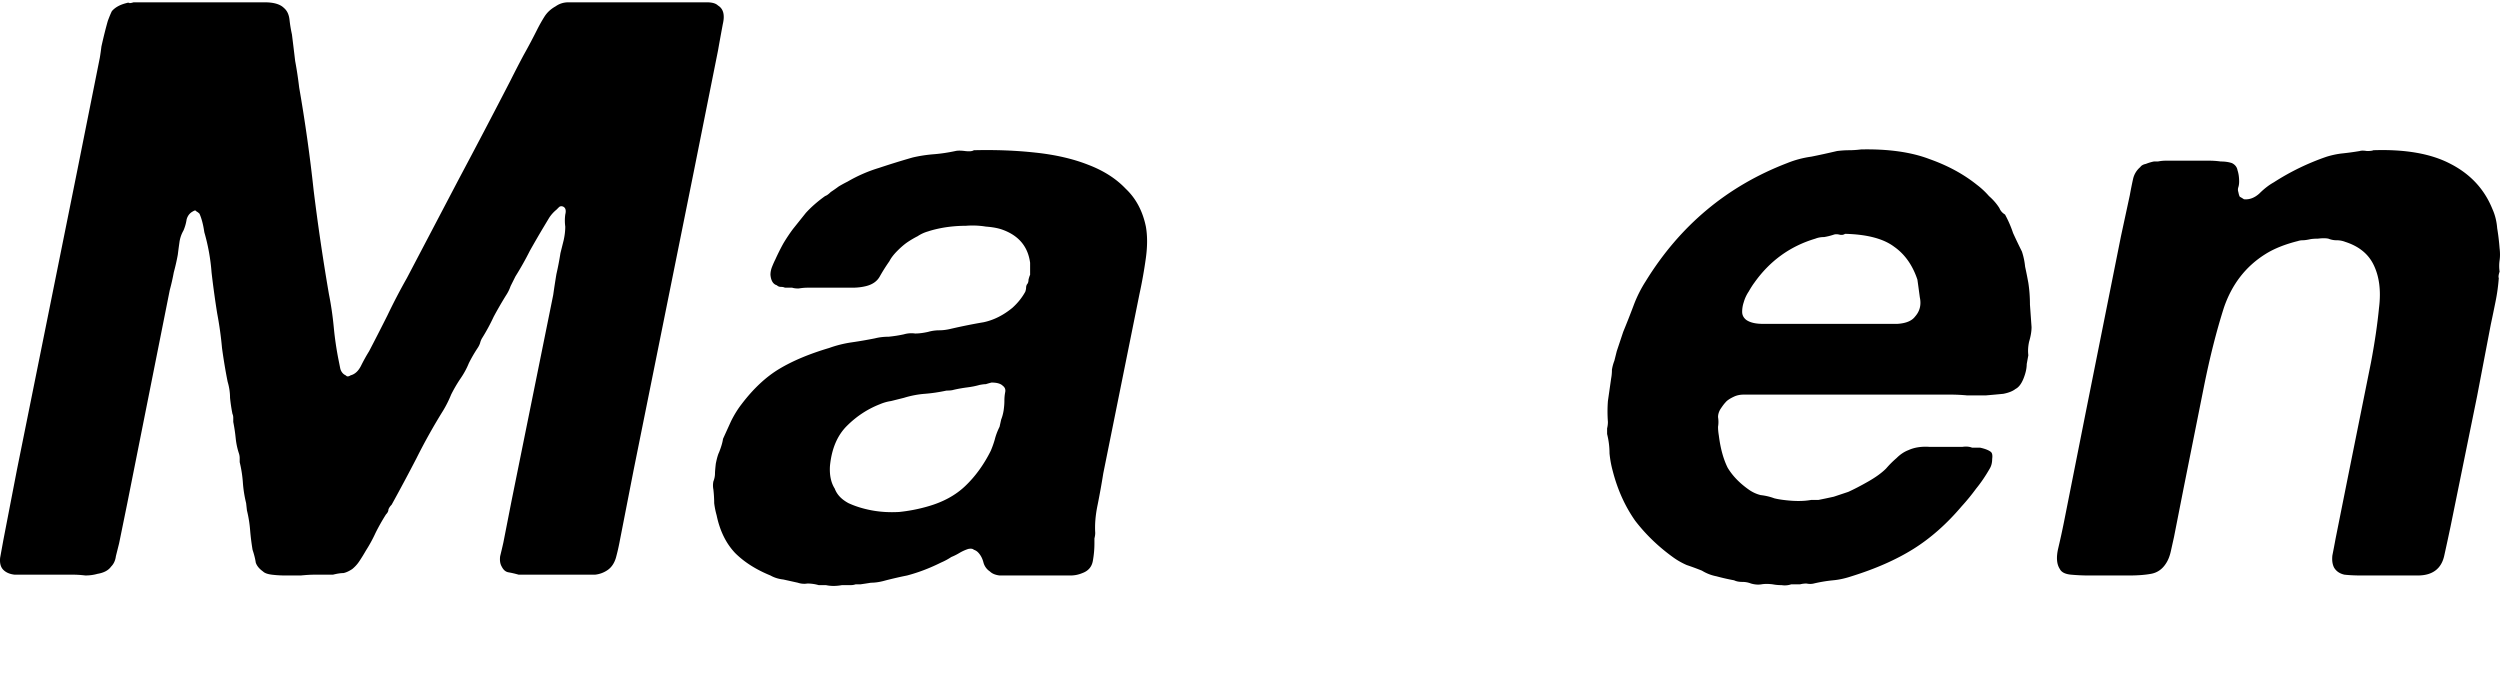 <svg xmlns="http://www.w3.org/2000/svg" width="3em" height="0.82em" viewBox="0 0 512 139"><defs><linearGradient id="" x1="20.683%" x2="146.237%" y1="63.558%" y2="19.88%"><stop offset="0%" stop-color="#F69923"/><stop offset="31.23%" stop-color="#F79A23"/><stop offset="83.83%" stop-color="#E97826"/></linearGradient><linearGradient id="" x1="21.159%" x2="52.694%" y1="394.971%" y2="13.745%"><stop offset="32.33%" stop-color="#9E2064"/><stop offset="63.02%" stop-color="#C92037"/><stop offset="75.14%" stop-color="#CD2335"/><stop offset="100%" stop-color="#E97826"/></linearGradient><linearGradient id="" x1="34.915%" x2="66.098%" y1="192.312%" y2="-136.283%"><stop offset="0%" stop-color="#282662"/><stop offset="9.548%" stop-color="#662E8D"/><stop offset="78.82%" stop-color="#9F2064"/><stop offset="94.87%" stop-color="#CD2032"/></linearGradient><linearGradient id="" x1="30.238%" x2="64.688%" y1="170.497%" y2="-44.403%"><stop offset="32.33%" stop-color="#9E2064"/><stop offset="63.02%" stop-color="#C92037"/><stop offset="75.14%" stop-color="#CD2335"/><stop offset="100%" stop-color="#E97826"/></linearGradient><linearGradient id="" x1="31.529%" x2="81.077%" y1="77.305%" y2="-41.421%"><stop offset="0%" stop-color="#282662"/><stop offset="9.548%" stop-color="#662E8D"/><stop offset="78.82%" stop-color="#9F2064"/><stop offset="94.87%" stop-color="#CD2032"/></linearGradient><linearGradient id="" x1="39.84%" x2="57.301%" y1="187.68%" y2="-51.028%"><stop offset="32.33%" stop-color="#9E2064"/><stop offset="63.02%" stop-color="#C92037"/><stop offset="75.14%" stop-color="#CD2335"/><stop offset="100%" stop-color="#E97826"/></linearGradient><linearGradient id="" x1="22.303%" x2="52.553%" y1="465.803%" y2="17.075%"><stop offset="32.33%" stop-color="#9E2064"/><stop offset="63.02%" stop-color="#C92037"/><stop offset="75.14%" stop-color="#CD2335"/><stop offset="100%" stop-color="#E97826"/></linearGradient><linearGradient id="" x1="16.634%" x2="159.526%" y1="60.308%" y2="27.099%"><stop offset="0%" stop-color="#F69923"/><stop offset="31.23%" stop-color="#F79A23"/><stop offset="83.83%" stop-color="#E97826"/></linearGradient><linearGradient id="" x1="-85.424%" x2="62.65%" y1="394.971%" y2="13.745%"><stop offset="32.33%" stop-color="#9E2064"/><stop offset="63.02%" stop-color="#C92037"/><stop offset="75.14%" stop-color="#CD2335"/><stop offset="100%" stop-color="#E97826"/></linearGradient><linearGradient id="" x1="-20.619%" x2="125.361%" y1="129.232%" y2="-53.713%"><stop offset="0%" stop-color="#282662"/><stop offset="9.548%" stop-color="#662E8D"/><stop offset="78.82%" stop-color="#9F2064"/><stop offset="94.87%" stop-color="#CD2032"/></linearGradient><linearGradient id="" x1="9.218%" x2="80.31%" y1="170.497%" y2="-44.403%"><stop offset="32.33%" stop-color="#9E2064"/><stop offset="63.02%" stop-color="#C92037"/><stop offset="75.14%" stop-color="#CD2335"/><stop offset="100%" stop-color="#E97826"/></linearGradient><linearGradient id="" x1="37.046%" x2="71.794%" y1="77.305%" y2="-41.421%"><stop offset="0%" stop-color="#282662"/><stop offset="9.548%" stop-color="#662E8D"/><stop offset="78.82%" stop-color="#9F2064"/><stop offset="94.87%" stop-color="#CD2032"/></linearGradient><linearGradient id="" x1="-34.745%" x2="110.893%" y1="181.583%" y2="-46.554%"><stop offset="32.33%" stop-color="#9E2064"/><stop offset="63.02%" stop-color="#C92037"/><stop offset="75.14%" stop-color="#CD2335"/><stop offset="100%" stop-color="#E97826"/></linearGradient><linearGradient id="" x1="-129.864%" x2="66.578%" y1="266.449%" y2="32.861%"><stop offset="32.33%" stop-color="#9E2064"/><stop offset="63.02%" stop-color="#C92037"/><stop offset="75.14%" stop-color="#CD2335"/><stop offset="100%" stop-color="#E97826"/></linearGradient></defs><g fill="none"><path fill="url(#)" d="M1.782 2.143c-.186.439-.362 1.006-.526 1.69l-.12.534q-.06.279-.115.578l-.11.618l-.106.66l-.099.698l-.093.737l-.088.773l-.081.81l-.038.417l-.072.861l-.064.894l-.058.926l-.026.475l5.736 2.776c-.087-3.349.021-6.515.323-9.425l.059-.518l-.04.475l-.052.785l-.019.375l-.031.855l-.012.481l-.013 1.07l.002.898l.014.982l.016.7l.037 1.123l.034.796l.042.835l.024.432c1.068-.871 2.348-2.015 3.678-3.265l.893-.848q.225-.215.449-.432l.896-.874l.885-.878l.862-.872l.83-.854c-.917-1.875-1.907-3.253-2.827-4.26l-.304-.321q-.302-.309-.588-.565l-.282-.246l-.272-.222q-.134-.105-.261-.2l-.25-.178l-.235-.159l-.326-.202l-.29-.162l-.324-.16l-.242-.104l-.442-.16l-.323-.104L7.52.3L7.28.24L7.02.18L6.882.153l-.287-.05l-.3-.044C4.709-.139 2.66.07 1.782 2.143" transform="translate(250.163 25.432)"/><path d="m267.075 96.87l-.796-2.91l-.702-2.59l-.299-1.138l-.582-2.249l-.562-2.202l-.559-2.261l-.27-1.114l-.52-2.185l-.523-2.24a251 251 0 0 1-.726-3.25l-.455-2.13q-.112-.527-.22-1.045l-.306-1.488l-.68-3.496l-.146-.78l-.295-1.532l-.09-.507l-.068-.368l-.276.25l-.57-.282l.041.188q.187 1.144.394 2.305l.468 2.502q.063.34.122.683c.266 1.4.541 2.794.835 4.194l.3 1.403c.394 1.887.814 3.778 1.24 5.641c.413 1.848.858 3.673 1.303 5.498q.443 1.822.899 3.618l.46 1.79c.48 1.872.963 3.717 1.466 5.523c.105.406.222.829.343 1.224l.6 2.176q.298 1.075.606 2.135l.919.462l.307-.274a.3.3 0 0 0-.038-.117c-.608-1.85-1.123-3.672-1.62-5.435"/><path fill="url(#)" d="M7.423 32.522a285 285 0 0 1-.725-5.632a127 127 0 0 1-.442-4.538l-.102-1.34l-.002-.103a117 117 0 0 1-.257-5.323L.17 12.826l-.015.35l-.039.729a129 129 0 0 0-.111 4.36a217 217 0 0 0 .034 5.414c.04 1.735.111 3.545.205 5.385q.104 1.772.233 3.579l.105 1.394l7.658 3.88l-.27-1.807z" transform="translate(250.163 25.432)"/><path fill="url(#)" d="m18.5 76.992l.118.409l.76 2.584q.164.55.333 1.107l.363 1.175l.124.423q.033.103.072.206l1.234 3.954c1.093-.226 2.424.181 3.831.795l.567.256c-1.036-1.246-2.47-2.08-4.183-2.273c4.69-3.128 7.776-7.157 7.343-11.964a17 17 0 0 0-.19-1.312c-.07 1.772-.777 3.073-2.827 4.463l-.253.167c2.12-3.731 2.704-6.263 2.453-9.535a31 31 0 0 0-.301-2.486c-.678 4.872-3.295 8.026-7.123 9.892z" transform="translate(250.163 25.432)"/><path fill="url(#)" d="m15.753 71.273l-.488-1.826l-.98-3.696a361 361 0 0 1-1.358-5.409c-.445-1.825-.874-3.661-1.304-5.497c-.436-1.88-.845-3.755-1.24-5.642l-.388-1.865l-.746-3.732a80 80 0 0 1-.373-2.023a232 232 0 0 1-.61-3.467l-.042-.188L.61 34.041l.024.242q.005.063.003.125c.154 1.725.303 3.476.507 5.236c.2 1.787.427 3.579.693 5.39c.225 1.526.467 3.041.72 4.572l.166.917a107 107 0 0 0 2.569 10.878c.331 1.11.656 2.178.988 3.191l.295.853l.61 1.698A77 77 0 0 0 9.59 72.92l7.696 3.9c-.41-1.416-.789-2.854-1.206-4.313l-.213-.817z" transform="translate(250.163 25.432)"/><path fill="url(#)" d="M9.703 73.175a61 61 0 0 0 3.056 5.752l.62 1.002c-.73-.294-1.652-.44-2.548-.505l-.445-.026l-.219-.009l-.427-.009l-.601.002l-.538.016l-.452.023l-.632.052q-.009.001-.007.002c3.891 1.35 7.304 3.002 9.457 5.508c-.856.942-2.457 1.658-4.47 2.241c1.498.163 2.64.096 3.464-.038l.333-.061l.153-.033l.276-.068l.239-.07l.29-.101l.148-.061c-1.236 1.03-2.01 2.787-2.653 4.756l-.222.703l-.108.356c1.637-2.676 3.262-4.448 4.843-5.126c1.767 5.858 3.81 12.092 6.052 18.597l1.048 3.021a831 831 0 0 0 1.076 3.058c.521-.673.58-1.417.361-2.175l-.717-2.026l-.817-2.366l-1.265-3.754l-1.036-3.147l-1.146-3.552l-1.094-3.465l-1.004-3.247l-.739-2.431l-.6-2.008c-.081-.263-.155-.531-.234-.803l-.226-.745l-.65-2.243l-.66-2.307l-.296-1.064l-.012-.015l-7.697-3.9c.018.068.037.123.06.18z" transform="translate(250.163 25.432)"/><path fill="url(#)" d="m9.135 38.082l.136.746c.1.508.19 1.02.288 1.536l.833 4.272l.306 1.488l.445 2.102l.23 1.073q.345 1.596.726 3.25l.523 2.24l.52 2.185l.27 1.114l.56 2.261l.558 2.198q.424 1.665.884 3.39q.338 1.276.698 2.586l.8 2.914l.605 2.142l.625 2.188l.32 1.108a.3.3 0 0 0 .038.117l2.321-2.139l-.056.024l-.124.06c2.756-2.602 5.117-7.816 5.657-12.515c.248-2.165.225-4.469-.072-6.982c-.215-1.873-.596-3.841-1.12-5.971a77 77 0 0 0-1.708-5.853c-.426.869-1.031 1.724-1.773 2.558l-.402.44l-.138.144l-.291.293c2.032-3.16 2.274-6.552 1.67-10.074c-.369 1.044-1.094 2.592-2.297 3.983a8 8 0 0 1-.516.548c-.032.023-.058.053-.09.084l-.056.047c.674-1.123 1.172-2.19 1.492-3.27q.074-.226.124-.455l.05-.23c.082-.35.136-.704.19-1.058l.078-.685q.047-.605.02-1.238l-.054-.774a2 2 0 0 0-.022-.171l-.08-.496a7 7 0 0 0-.045-.234c-.157-.92-.33-1.741-.508-2.469l-.167-.653l-.151-.551l-.197-.653l-.255-.764l-.081-.222l-.155-.385q-.074-.178-.141-.325l-.127-.26a2 2 0 0 1-.098.306l-.07.155c-.48 1.126-1.595 2.67-2.612 3.754c-.016.012-.031.023-.035.05l-.21.21a3 3 0 0 0-.106.119l.04-.078l-7.315 6.699c.062.05.07.094.065.121" transform="translate(250.163 25.432)"/><path fill="url(#)" d="M6.306 15.454q.044.8.105 1.67L6.5 18.31l.05.615l.108 1.273l.06.657l.017.212a1 1 0 0 0 .018.1q.092.979.207 2.017l.162 1.413q.087.72.183 1.473l.304 2.298q.213 1.563.469 3.252l.133.854q.198 1.305.431 2.675l.482 2.819l7.316-6.699c1.525-2.763 1.858-4.482 1.838-6.618q-.013-.647-.056-1.336l-.031-.462a58 58 0 0 0-.661-5.776c-.3-1.858-.668-3.643-1.089-5.171a27 27 0 0 0-.838-2.624a30 30 0 0 0-.807-1.825l-.83.847q-.211.214-.427.43l-.874.872l-.891.874l-.897.865l-.448.426l-.886.831a70 70 0 0 1-3.237 2.85" transform="translate(250.163 25.432)"/><path fill="#000" d="M212.12 30.787q6.091.658 10.702 2.47q4.774 1.81 7.737 4.939q3.129 2.963 4.116 7.738q.495 2.798 0 6.42a96 96 0 0 1-1.317 7.409l-7.408 36.714q-.495 3.128-1.153 6.42q-.659 3.129-.494 5.763q0 .494-.164 1.152v.988q0 1.812-.33 3.622q-.33 1.811-2.14 2.47a6.2 6.2 0 0 1-2.47.494h-14.487q-1.318-.164-1.976-.824a3.15 3.15 0 0 1-1.317-1.81q-.33-1.318-1.153-2.14a2.1 2.1 0 0 0-.823-.495q-.33-.33-1.152-.164a9 9 0 0 0-1.811.823q-.824.495-1.647.823q-.988.66-2.14 1.152q-.988.495-2.14.988a35 35 0 0 1-4.775 1.647q-2.469.493-4.939 1.152q-1.317.33-2.47.33q-.987.165-2.14.329h-.987q-.495.165-.988.164h-1.811q-1.811.33-3.293 0h-1.482a8.4 8.4 0 0 0-2.305-.329a4.05 4.05 0 0 1-1.975-.165l-2.964-.658q-1.481-.165-2.634-.823q-4.445-1.812-7.244-4.61q-2.799-2.964-3.786-7.738a16.4 16.4 0 0 1-.494-2.47q0-1.317-.165-2.798a4.2 4.2 0 0 1 0-1.647q.33-.823.33-1.646q0-.495.164-1.976q.33-1.646.658-2.305q.66-1.646.824-2.798l1.646-3.622q.988-1.976 2.14-3.458q3.622-4.774 7.738-7.244t10.208-4.28a23.6 23.6 0 0 1 4.61-1.153a87 87 0 0 0 4.774-.823q1.316-.33 2.799-.33q1.646-.165 3.128-.493a5.5 5.5 0 0 1 2.305-.165q1.152 0 2.634-.33a8.4 8.4 0 0 1 2.305-.328q1.152 0 2.47-.33q3.622-.822 6.585-1.317q3.127-.659 5.927-2.963q1.645-1.482 2.634-3.293q.165-.495.165-.823q0-.33.164-.659q.33-.33.33-.987q.164-.66.329-.988v-2.47q-.66-4.94-5.598-6.75q-1.317-.495-3.457-.658a17 17 0 0 0-4.116-.165q-2.14 0-4.28.33q-1.977.329-3.458.822a7.6 7.6 0 0 0-2.14.988q-.988.495-1.976 1.153t-2.14 1.81t-1.647 2.14a36 36 0 0 0-1.975 3.129q-.824 1.481-2.8 1.976q-1.316.33-2.798.329h-9.22q-.822 0-1.81.165q-.824 0-1.318-.165h-1.481q-.33-.165-.824-.165t-.823-.329q-1.152-.33-1.317-2.14q0-.824.33-1.647q.328-.822.658-1.481a46 46 0 0 1 1.646-3.293a35 35 0 0 1 1.976-2.964l1.317-1.646l1.317-1.646q1.647-1.811 3.951-3.458q.495-.165 1.153-.823a37 37 0 0 0 1.646-1.152q.824-.495 1.811-.988a30 30 0 0 1 6.421-2.799q3.458-1.153 6.915-2.14a29 29 0 0 1 4.28-.659q2.14-.165 4.446-.658q.658-.165 1.975 0t1.811-.165q6.75-.165 12.677.494m183.035 1.317q5.597 1.975 9.713 5.268a16.2 16.2 0 0 1 2.47 2.305q1.317 1.153 2.14 2.47q.33.824 1.152 1.317a23 23 0 0 1 1.647 3.787q.823 1.811 1.81 3.786q.495 1.481.66 3.128q.328 1.482.658 3.293q.33 2.14.33 4.445l.328 4.61q0 1.317-.494 2.964q-.33 1.48-.164 2.798l-.33 1.811q0 1.317-.658 2.964q-.659 1.645-1.646 2.14q-.824.659-2.47.988q-1.646.165-3.622.33h-3.787a37 37 0 0 0-3.292-.165h-42.476q-.989 0-1.811.329q-1.482.659-1.976 1.317q-.33.33-.988 1.317q-.495.824-.494 1.646q.165.988 0 1.976q0 .823.165 1.811q.495 3.952 1.81 6.585q1.483 2.47 4.281 4.446a7.2 7.2 0 0 0 2.47 1.152q1.481.165 2.799.659q1.317.33 3.457.493q2.305.165 4.116-.164h1.482q1.646-.33 3.128-.659l2.963-.987q1.812-.825 4.116-2.14q2.305-1.318 3.622-2.635a20 20 0 0 1 2.14-2.14q1.153-1.153 2.47-1.647q1.81-.823 4.28-.658h6.75q1.153-.165 1.976.165h1.647q1.48.328 2.14.823q.494.33.33 1.481q0 1.153-.495 1.976q-1.316 2.305-2.799 4.116a43 43 0 0 1-2.963 3.622q-4.61 5.433-9.878 8.726q-5.268 3.292-12.677 5.597q-1.976.66-3.787.823a30 30 0 0 0-3.951.659q-.66.165-1.482 0q-.659 0-1.317.165h-1.81a4.05 4.05 0 0 1-1.977.164a9.3 9.3 0 0 1-1.81-.164q-1.318-.165-2.305 0t-2.14-.165a4.8 4.8 0 0 0-1.812-.33q-.987 0-1.646-.329a43 43 0 0 1-3.622-.823a8.8 8.8 0 0 1-2.964-1.152a57 57 0 0 0-3.128-1.153a15 15 0 0 1-2.634-1.481q-4.61-3.293-7.902-7.574q-3.128-4.445-4.61-10.207a21 21 0 0 1-.659-3.622q0-1.975-.494-3.951v-1.153q.165-.659.165-1.317a28 28 0 0 1 0-4.28l.659-4.61a9.3 9.3 0 0 0 .164-1.811q.165-.988.494-1.811l.494-1.976l1.317-3.951a184 184 0 0 0 2.14-5.433a26 26 0 0 1 2.47-4.94q10.536-17.121 28.976-24.2a20.6 20.6 0 0 1 4.939-1.318q2.469-.494 5.268-1.152q1.317-.165 2.47-.165q1.152 0 2.47-.165q8.396-.164 13.994 1.976M54.193 0q2.799 0 3.951 1.152q.988.824 1.153 2.47q.165 1.482.493 2.963q.33 2.636.659 5.433q.495 2.635.823 5.433a325 325 0 0 1 2.964 21.074a450 450 0 0 0 3.128 21.238q.658 3.292.988 6.75q.328 3.458.987 6.75l.33 1.647q.165.822.823 1.317q.33.165.494.329q.33.165.823-.165q1.317-.33 2.14-1.975a36 36 0 0 1 1.646-2.964a483 483 0 0 0 3.787-7.408a125 125 0 0 1 3.951-7.574L93.87 36.385q5.434-10.208 10.701-20.415a218 218 0 0 1 2.635-5.104q1.48-2.634 2.798-5.268a32 32 0 0 1 1.482-2.635q.823-1.317 2.305-2.14Q114.943 0 116.425 0h28.318q1.646 0 2.305.659q1.645.987.987 3.786a518 518 0 0 0-.987 5.433l-4.94 24.696l-12.347 61.244l-2.799 14.324a43 43 0 0 1-.823 3.622q-.494 1.645-1.647 2.47a5.5 5.5 0 0 1-2.634.987h-15.64a20 20 0 0 0-2.14-.494q-.824-.165-1.318-1.152q-.494-.825-.329-2.14q.33-1.318.659-2.8l1.646-8.396l8.561-42.311q.33-2.306.659-4.28q.493-2.142.823-4.281l.658-2.635q.33-1.48.33-2.798a9.3 9.3 0 0 1 0-2.47q.33-1.317-.494-1.646q-.495-.165-.823.164l-.494.494a7.2 7.2 0 0 0-1.482 1.647l-.988 1.646a211 211 0 0 0-2.963 5.104a64 64 0 0 1-2.964 5.268l-.988 1.976a8.3 8.3 0 0 1-.987 1.975a86 86 0 0 0-2.47 4.28a41 41 0 0 1-2.305 4.281q-.33.495-.494 1.153q-.164.494-.494.988a29 29 0 0 0-1.81 3.128q-.66 1.646-1.812 3.292a29 29 0 0 0-1.81 3.129a23 23 0 0 1-1.647 3.292a121 121 0 0 0-5.433 9.714a404 404 0 0 1-5.104 9.549q-.493.494-.658.987q0 .495-.494.988a42 42 0 0 0-2.14 3.787a29.5 29.5 0 0 1-1.976 3.622a37 37 0 0 1-1.317 2.14a7.2 7.2 0 0 1-1.482 1.647q-.987.658-1.81.823q-.825 0-2.141.329H64.4q-1.152 0-2.799.165h-3.128q-1.48 0-2.798-.165t-1.811-.659q-1.153-.823-1.482-1.81q-.165-1.153-.659-2.635a49 49 0 0 1-.494-3.951a25 25 0 0 0-.658-4.116l-.165-1.482a25 25 0 0 1-.658-4.115a25 25 0 0 0-.659-4.281v-.823q0-.495-.165-.988q-.493-1.481-.658-3.128a34 34 0 0 0-.494-3.293v-.823q0-.495-.165-.823A34 34 0 0 1 47.113 81q0-1.647-.493-3.293q-.66-3.293-1.153-6.914a73 73 0 0 0-.988-7.08a194 194 0 0 1-1.152-8.396a40.4 40.4 0 0 0-1.482-8.232q-.33-2.305-.988-3.787a2.6 2.6 0 0 0-.658-.494q-.165-.33-.659 0q-.987.494-1.317 1.647a9 9 0 0 1-.658 2.305a6.6 6.6 0 0 0-.824 2.47q-.165 1.151-.329 2.469a43 43 0 0 1-.823 3.622a43 43 0 0 1-.823 3.622l-8.726 43.793l-1.646 8.067l-.659 2.634q-.165 1.317-.988 2.14q-.823 1.154-2.799 1.482q-1.152.33-2.47.33a21 21 0 0 0-2.633-.165H2.99q-1.482-.165-2.305-.988t-.659-2.47l.659-3.621l2.799-14.488l12.348-61.245l4.61-23.05q.165-.987.329-2.304q.33-1.481.658-2.799q.33-1.317.659-2.47q.493-1.316.823-1.975q.987-1.152 2.963-1.646q.495-.165.659 0q.33 0 .823-.165zm447.682 33.092q6.091 3.127 8.561 9.22q.823 1.81.988 3.95q.33 1.977.494 4.117q.165 1.316 0 2.47a8.1 8.1 0 0 0 0 2.304q-.33.989-.165 1.317a38 38 0 0 1-.659 4.775a356 356 0 0 1-.987 4.774l-2.8 14.653l-5.432 26.67a558 558 0 0 1-1.317 6.092q-.66 2.8-3.128 3.622q-.988.33-2.305.33H483.6q-1.976 0-3.457-.165q-1.482-.33-2.14-1.482q-.495-.987-.33-2.47q.33-1.646.659-3.457l2.305-11.524l4.939-24.53q1.152-6.093 1.646-11.196q.66-5.268-1.152-8.89q-1.647-3.294-5.762-4.61a4.8 4.8 0 0 0-1.811-.33q-.824 0-1.647-.329q-.823-.165-2.14 0q-1.152 0-1.811.165q-.824.164-1.317.164q-.495 0-.988.165q-3.952.989-6.585 2.634q-6.092 3.787-8.562 11.03q-2.304 7.245-4.115 16.3l-4.116 20.58l-1.976 10.042l-.659 2.964q-.33 1.48-.987 2.47q-1.153 1.81-3.128 2.14q-1.812.329-4.446.329h-8.231q-1.812 0-3.622-.165q-1.812-.165-2.305-1.152q-.989-1.482-.33-4.281q.66-2.799 1.153-5.268l4.445-22.39l7.244-36.22l1.811-8.397q.33-1.812.659-3.293a4.44 4.44 0 0 1 1.481-2.47q.33-.493 1.153-.658a9.4 9.4 0 0 1 1.646-.494h.823a8.4 8.4 0 0 1 1.647-.165h8.725q1.317 0 2.47.165q1.317 0 2.305.33q.987.493 1.152 1.481q.33.988.33 2.305q0 .659-.165 1.152q-.165.495 0 .988q.165.823.33.988q.329.165.822.494q1.647.164 3.128-1.153q1.482-1.481 2.964-2.304a49.7 49.7 0 0 1 10.866-5.269q1.646-.495 3.128-.658a56 56 0 0 0 3.622-.494q.494-.165 1.482 0q.987 0 1.317-.165q9.878-.33 15.805 2.799m-298.81 44.781q-.659.165-1.152.33q-.495 0-1.317.164q-1.153.33-2.47.494a30 30 0 0 0-2.799.494q-.494.165-1.481.164q-2.306.495-4.446.659t-4.28.823l-2.634.659q-1.153.165-2.305.658q-3.787 1.482-6.75 4.445t-3.458 8.232q-.165 2.8.988 4.61q.66 1.81 2.799 2.963q2.14.989 4.774 1.482q2.634.495 5.598.33a33.3 33.3 0 0 0 5.927-1.153q4.61-1.317 7.573-4.116q3.129-2.964 5.269-7.244q.493-1.153.823-2.305q.329-1.317.988-2.634l.329-1.482q.33-.823.494-1.81q.165-1.154.164-1.976q0-.989.165-1.811q.165-.824-.494-1.317q-.658-.66-2.305-.659m174.803-30.458q-.495.33-1.153.165t-1.152 0q-.988.33-1.976.494q-.988 0-1.81.33q-7.74 2.304-12.513 9.054q-.495.66-1.153 1.811a7.6 7.6 0 0 0-.987 2.14a6.2 6.2 0 0 0-.33 1.976q0 .988.823 1.646q1.153.825 3.458.824h27.494q2.635-.165 3.622-1.482q1.482-1.647.988-3.951q-.33-2.47-.494-3.622q-1.482-4.446-4.774-6.75q-3.294-2.47-10.043-2.635"/><path fill="url(#)" d="M66.756.315q-.352.145-.764.363l-.427.236q-.442.254-.94.576l-.51.34l-.535.372l-.561.406l-.585.438l-.302.231l-.62.485l-.64.516l-.663.546l-.682.576l-.702.604l-.72.633l-.737.66l-.374.34l2.411 6.793c2.61-2.784 5.23-5.263 7.802-7.375l.905-.734l.065-.05l-.622.506l-.61.528l-.662.598l-.627.588l-.527.507l-.379.371l-.82.822l-.67.689l-.966 1.018l-.514.553l-.534.583l-.84.93l-.584.66c.6.057 1.258.107 1.958.149l1.08.057l1.134.047l1.175.037l1.205.026l1.224.016l.615.005l1.23.002q.309 0 .614-.003l1.212-.012q.3-.003.597-.009l1.17-.024c.959-2.86 1.178-5.16 1.104-6.878l-.026-.435l-.037-.408L74.054 7l-.051-.369l-.059-.341l-.031-.161l-.066-.301l-.069-.275l-.07-.247l-.069-.22l-.129-.359l-.105-.249l-.249-.514l-.145-.274l-.122-.216l-.14-.236l-.16-.254l-.18-.266l-.196-.275c-1.1-1.482-2.98-3.15-5.457-2.128" transform="translate(260.14 28.697)"/><path d="m283.012 98.652l1.009-1.836l1.369-2.438l1.199-2.127l.595-1.052l1.325-2.296l1.309-2.247l.645-1.103a453 453 0 0 1 2.015-3.376l1.317-2.172a328 328 0 0 1 3.356-5.411l1.327-2.078q.327-.511.652-1.015l.936-1.44l1.134-1.705l1.096-1.65l.503-.745l.98-1.467l.168-.241l.314-.468l.085-.12l-.42-.018l-.235-.68l-.116.183q-.76 1.07-1.515 2.169l-1.61 2.386q-.22.323-.445.647a257 257 0 0 0-2.66 4.039l-.874 1.368a353 353 0 0 0-3.484 5.526c-1.135 1.816-2.227 3.639-3.319 5.461a450 450 0 0 0-2.15 3.627l-1.053 1.807a306 306 0 0 0-3.207 5.611c-.238.41-.48.843-.697 1.257a333 333 0 0 0-2.454 4.43l.373 1.101l.464.024c.028-.04.057-.081.063-.125c.653-1.315 1.33-2.587 2.005-3.826"/><path fill="url(#)" d="M47.161 29.252q1.955-2.62 3.89-5.11c1.345-1.718 2.7-3.369 4.072-4.972c.082-.1.163-.199.241-.276a133 133 0 0 1 4.023-4.49l-2.415-6.77l-.292.27l-.61.556a146 146 0 0 0-3.553 3.422q-1.037 1.034-2.103 2.13l-1.44 1.49l-.732.765a222 222 0 0 0-4.113 4.498a299 299 0 0 0-2.655 3.066l-1.024 1.206l3.082 9.208l1.219-1.67z" transform="translate(260.14 28.697)"/><path fill="url(#)" d="m20.745 73.852l-.458.847l-1.212 2.261q-.306.573-.612 1.155l-.64 1.234c-.123.228-.242.433-.343.663l-.674 1.301l-1.474 2.862c1.2.777 2.001 2.454 2.705 4.34c.156-1.826-.336-3.636-1.561-5.153c6.26 1.209 11.947.417 15.416-3.797c.301-.38.605-.78.89-1.206c-1.469 1.374-3.077 1.858-5.845 1.341l-.313-.062c4.671-1.32 7.152-2.893 9.551-5.727a35 35 0 0 0 1.732-2.24c-4.417 3.383-9.03 3.843-13.593 2.304z" transform="translate(260.14 28.697)"/><path fill="url(#)" d="m22.837 67.492l1.3-2.283l2.148-3.754a408 408 0 0 1 3.203-5.434a671 671 0 0 1 3.319-5.461a289 289 0 0 1 3.484-5.526c1.157-1.813 2.358-3.62 3.533-5.408c.43-.65.856-1.278 1.307-1.924c.74-1.095 1.502-2.186 2.264-3.277l.116-.184l-3.042-9.179l-.172.214q-.045.055-.098.103c-1.246 1.51-2.517 3.04-3.751 4.618c-1.26 1.598-2.5 3.22-3.725 4.89a307 307 0 0 0-3.053 4.252l-.595.87A121 121 0 0 0 22.5 50.808a141 141 0 0 0-1.74 3.354c-.446.915-.873 1.855-1.297 2.773a87 87 0 0 0-2.656 6.56l3.098 9.255l.602-1.099l1.233-2.21q.31-.555.619-1.12z" transform="translate(260.14 28.697)"/><path fill="url(#)" d="M16.697 63.79a69 69 0 0 0-2.11 7.06l-.297 1.298c-.28-.643-.728-1.308-1.233-1.935l-.309-.371l-.158-.182l-.32-.352l-.32-.336l-.314-.318l-.45-.434l-.41-.376l-.447-.393l-.403-.332c2.06 4.178 3.494 8.22 3.237 11.948c-1.437.079-3.296-.617-5.38-1.747c.897 1.1 1.721 1.876 2.416 2.42l.311.235q.075.055.149.106l.281.19l.26.161l.238.136l.214.111l.189.09l.162.07l.072.029c-1.747-.147-3.682.588-5.682 1.6l-.669.348l-.672.363c3.445-.854 6.16-.99 7.972-.279a449 449 0 0 0-2.686 5.17l-1.356 2.668a667 667 0 0 0-6.189 12.624l-1.394 2.929A945 945 0 0 0 0 109.26c.954-.127 1.592-.68 2.02-1.464l1.577-3.346l1.453-3.008l1.855-3.778l1.64-3.284l1.624-3.21l1.543-3.01l2.14-4.116l1.521-2.88l.523-.983l.45-.832l.41-.78l.624-1.153l1.281-2.352l.656-1.198l.606-1.092l.003-.022l-3.097-9.254a1.4 1.4 0 0 0-.095.192z" transform="translate(260.14 28.697)"/><path fill="url(#)" d="m44.121 35.088l-.482.71c-.324.486-.658.972-.99 1.465l-1.589 2.396l-1.134 1.704l-.288.442q-.645.99-1.3 2.014l-1.327 2.078a304 304 0 0 0-2.673 4.292l-.683 1.119a457 457 0 0 0-3.332 5.548l-1.296 2.214c-.654 1.12-1.316 2.26-1.983 3.432q-.592 1.035-1.192 2.101l-1.971 3.516l-.604 1.096l-1.227 2.232q-.618 1.13-1.242 2.281a.3.3 0 0 0-.063.124l3.569.123c-.062-.031-.128-.04-.212-.075c4.286.094 10.33-2.228 14.498-5.581c1.92-1.545 3.731-3.418 5.489-5.678c1.315-1.678 2.572-3.565 3.843-5.696a87 87 0 0 0 3.274-6.07c-1.033.362-2.2.57-3.46.652l-.673.035c-.15.007-.298.005-.453.006l-.239.003c4.147-.928 7.036-3.467 9.35-6.781c-1.128.547-2.942 1.217-5.015 1.38a9 9 0 0 1-.851.031c-.044-.006-.089-.003-.14-.004l-.081-.006c1.435-.369 2.683-.831 3.799-1.448c.16-.08.312-.172.461-.267l.223-.145c.344-.216.669-.458.994-.7l.606-.49c.46-.4.904-.848 1.312-1.345l.26-.302q.061-.075.118-.155l.33-.463q.077-.113.15-.224a40 40 0 0 0 1.579-2.437l.183-.312c.239-.41.449-.78.634-1.132l.217-.414l.329-.666q.101-.207.183-.395l.096-.224l.163-.404q.072-.187.125-.342l.047-.147q-.147.092-.321.168l-.181.07c-1.28.525-3.405.881-5.085.947c-.022-.004-.044-.007-.069.012l-.335.002a3 3 0 0 0-.179.012l.094-.031l-11.211-.42c.009.09-.02.13-.045.15" transform="translate(260.14 28.697)"/><path fill="url(#)" d="M59.822 14.624q-.6.68-1.241 1.429l-.872 1.026l-.907 1.083l-1.095 1.322a1 1 0 0 0-.065.096q-.937 1.15-1.927 2.413l-1.008 1.298l-.515.674l-1.448 1.914l-.946 1.268q-.719.967-1.465 1.999l-.5.695q-.753 1.035-1.522 2.13l-1.039 1.484l-1.07 1.534l11.212.42c3.423-1.013 5.058-2.132 6.738-3.868q.504-.53 1.017-1.12l.342-.396a65 65 0 0 0 4.056-5.175c1.235-1.735 2.358-3.463 3.233-5.028a31 31 0 0 0 1.41-2.778c.309-.735.567-1.432.8-2.11l-1.163.02l-1.196.012l-1.217.004l-1.228-.004l-.614-.006l-1.222-.018l-1.203-.027l-.591-.017l-1.155-.042l-.56-.025l-1.08-.058a57 57 0 0 1-1.959-.149" transform="translate(260.14 28.697)"/></g></svg>